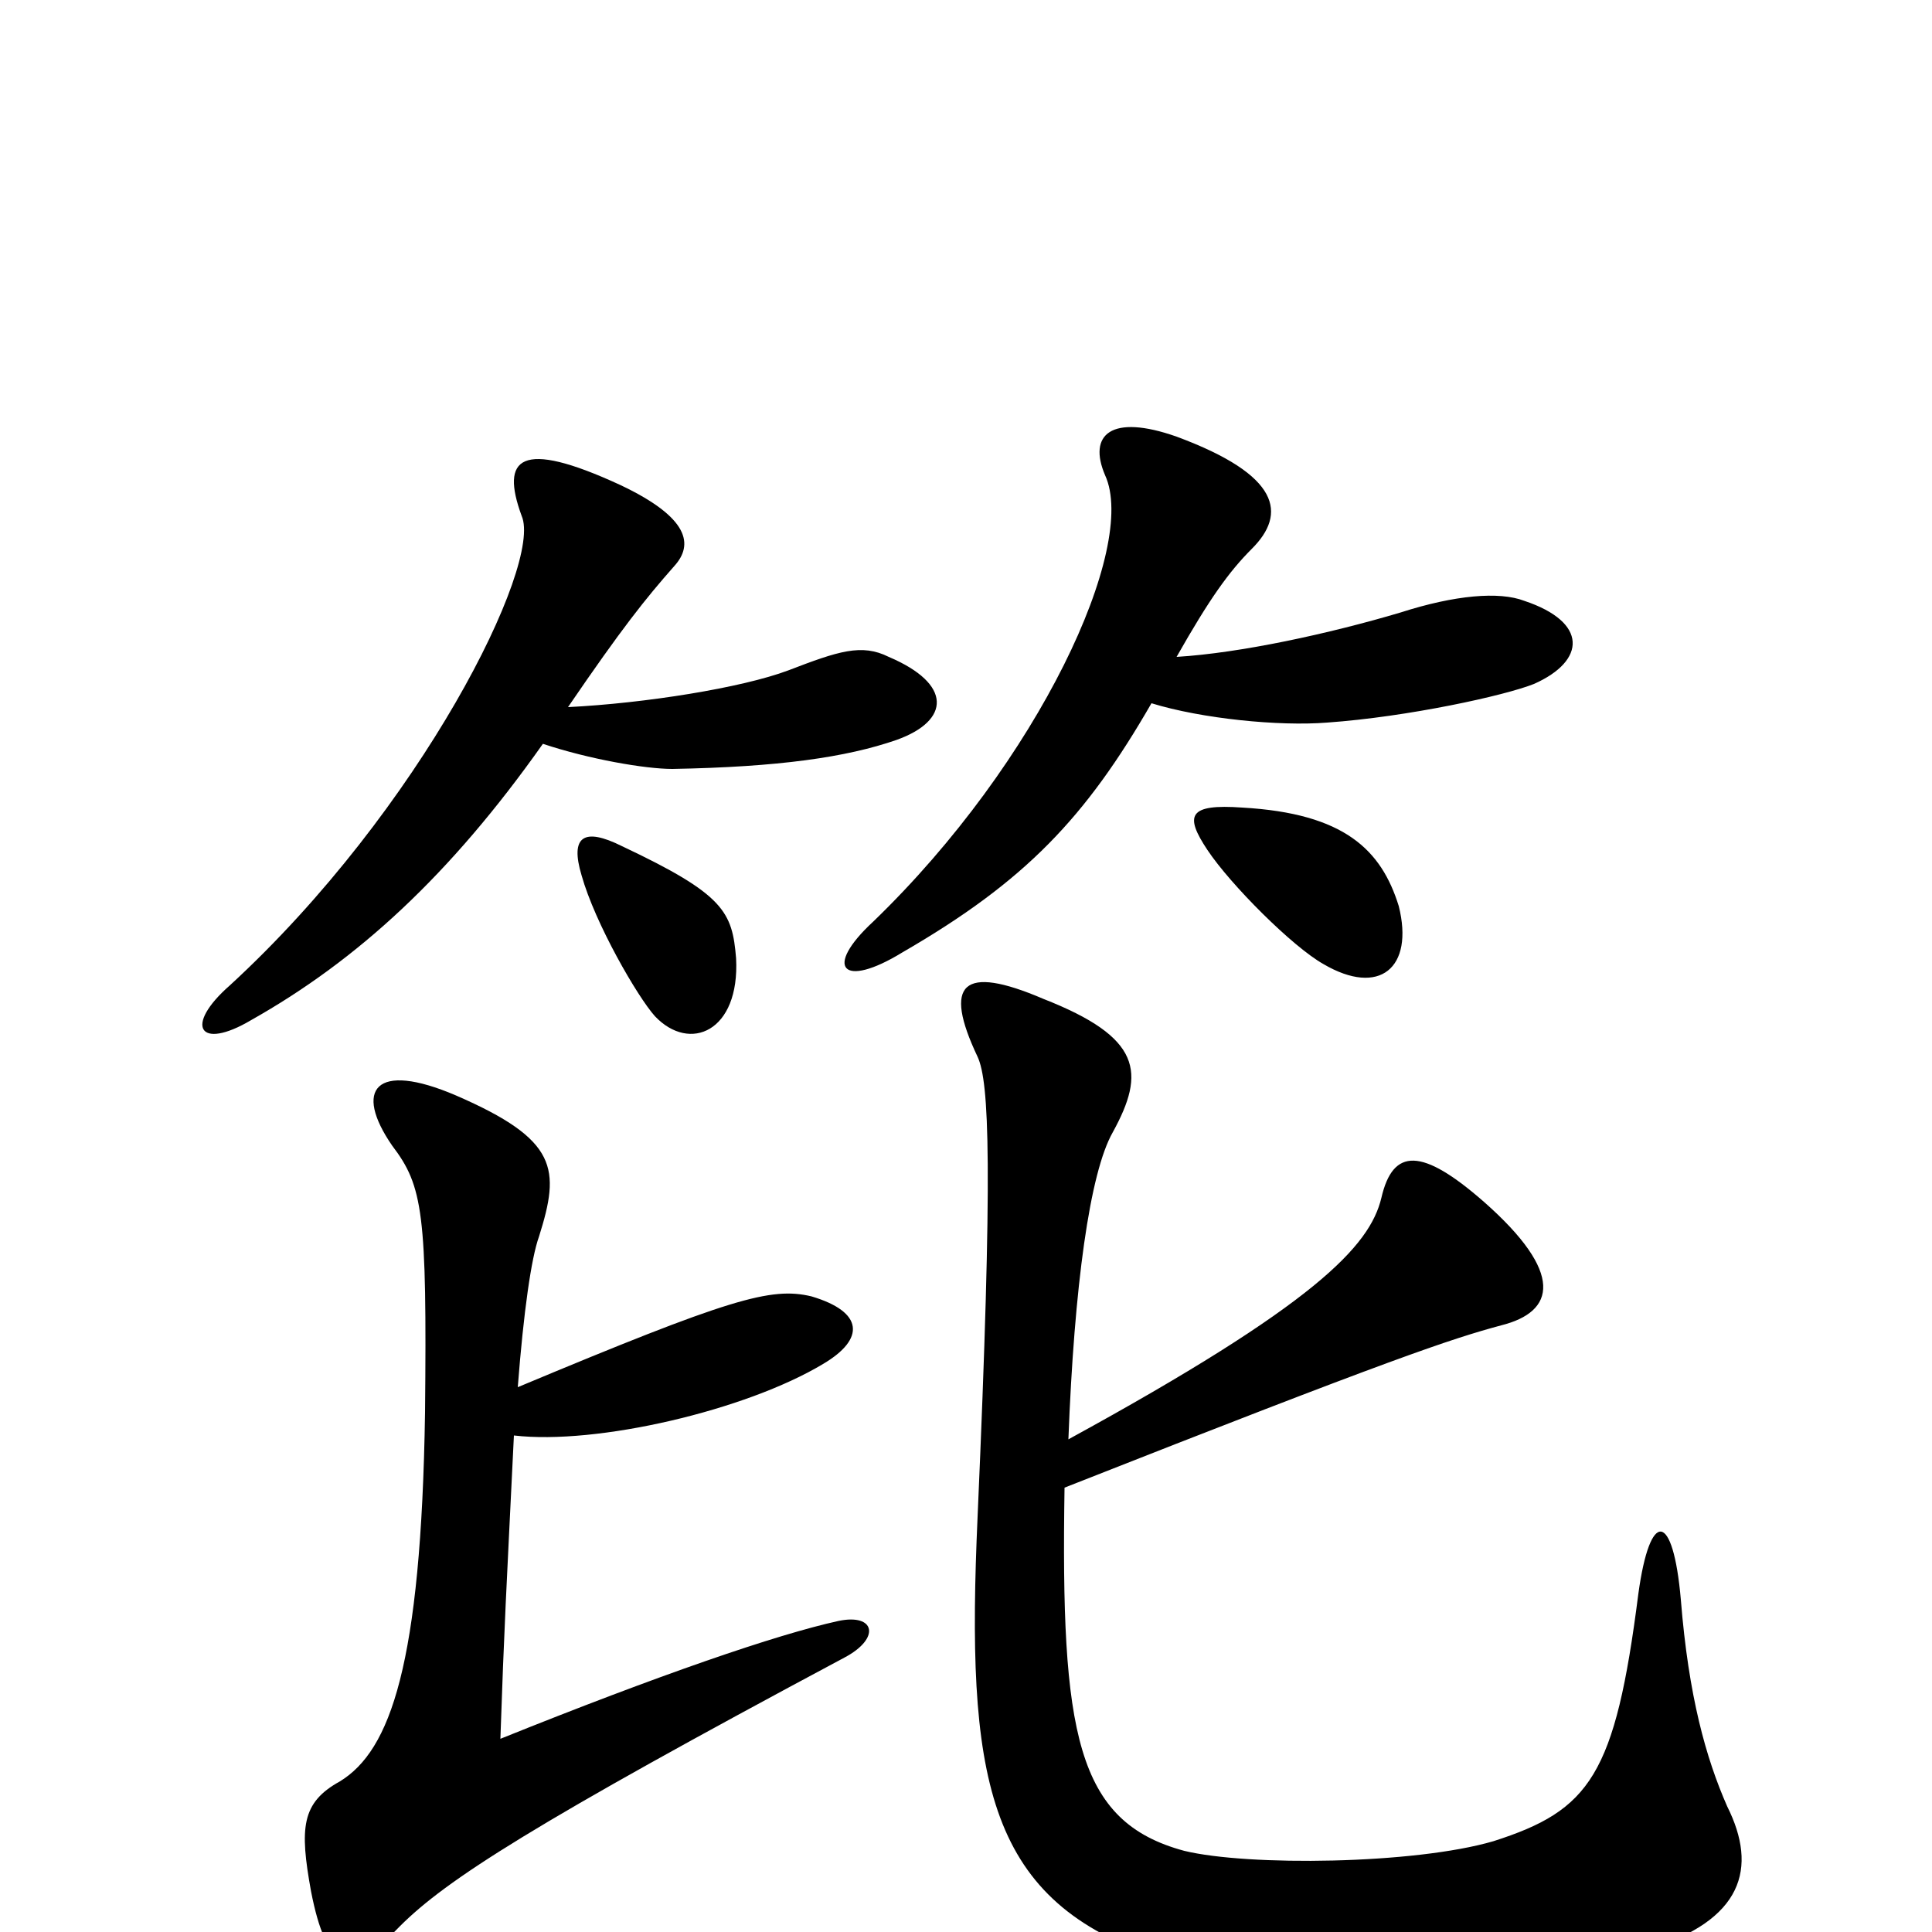 <svg xmlns="http://www.w3.org/2000/svg" viewBox="0 -1000 1000 1000">
	<path fill="#000000" d="M381 -504C379 -528 375 -537 322 -562C302 -572 295 -567 301 -547C308 -522 330 -484 339 -474C357 -455 383 -466 381 -504ZM724 -531C715 -560 696 -579 643 -582C615 -584 613 -578 625 -560C637 -542 669 -510 685 -501C714 -484 732 -499 724 -531ZM609 -660C626 -690 636 -704 648 -716C666 -734 663 -754 609 -774C575 -786 563 -775 572 -754C589 -717 538 -606 452 -523C426 -499 436 -488 467 -507C531 -544 562 -577 596 -636C622 -628 662 -624 687 -626C729 -629 779 -640 794 -646C821 -658 822 -678 789 -689C776 -694 753 -692 725 -683C688 -672 642 -662 609 -660ZM294 -634C322 -675 334 -690 349 -707C359 -718 357 -732 321 -749C269 -773 259 -763 270 -733C281 -708 218 -581 119 -490C95 -469 103 -456 130 -472C185 -503 233 -547 281 -615C305 -607 334 -602 348 -602C403 -603 438 -608 464 -617C492 -627 493 -646 460 -660C446 -667 434 -663 408 -653C384 -644 334 -636 294 -634ZM266 -257C309 -252 386 -270 426 -294C448 -307 447 -321 420 -329C399 -334 378 -328 268 -282C271 -321 275 -349 279 -360C290 -395 289 -410 236 -433C194 -451 183 -436 203 -407C219 -386 221 -372 220 -269C218 -138 202 -94 176 -78C156 -67 155 -54 161 -21C169 20 181 24 207 -3C231 -27 276 -56 437 -142C456 -152 453 -165 434 -161C402 -154 341 -133 259 -100C261 -159 262 -175 266 -257ZM551 -230C721 -297 751 -307 777 -314C805 -321 810 -341 768 -378C736 -406 721 -406 715 -380C709 -355 681 -325 553 -255C556 -334 564 -393 576 -414C593 -445 591 -463 540 -483C498 -501 488 -491 506 -453C512 -440 514 -397 506 -215C500 -81 510 -18 596 12C675 39 786 31 853 9C902 -6 910 -33 894 -65C883 -90 874 -122 870 -172C866 -218 854 -219 848 -175C836 -81 823 -63 773 -47C732 -35 646 -34 613 -42C557 -57 549 -103 551 -230Z"/>
</svg>